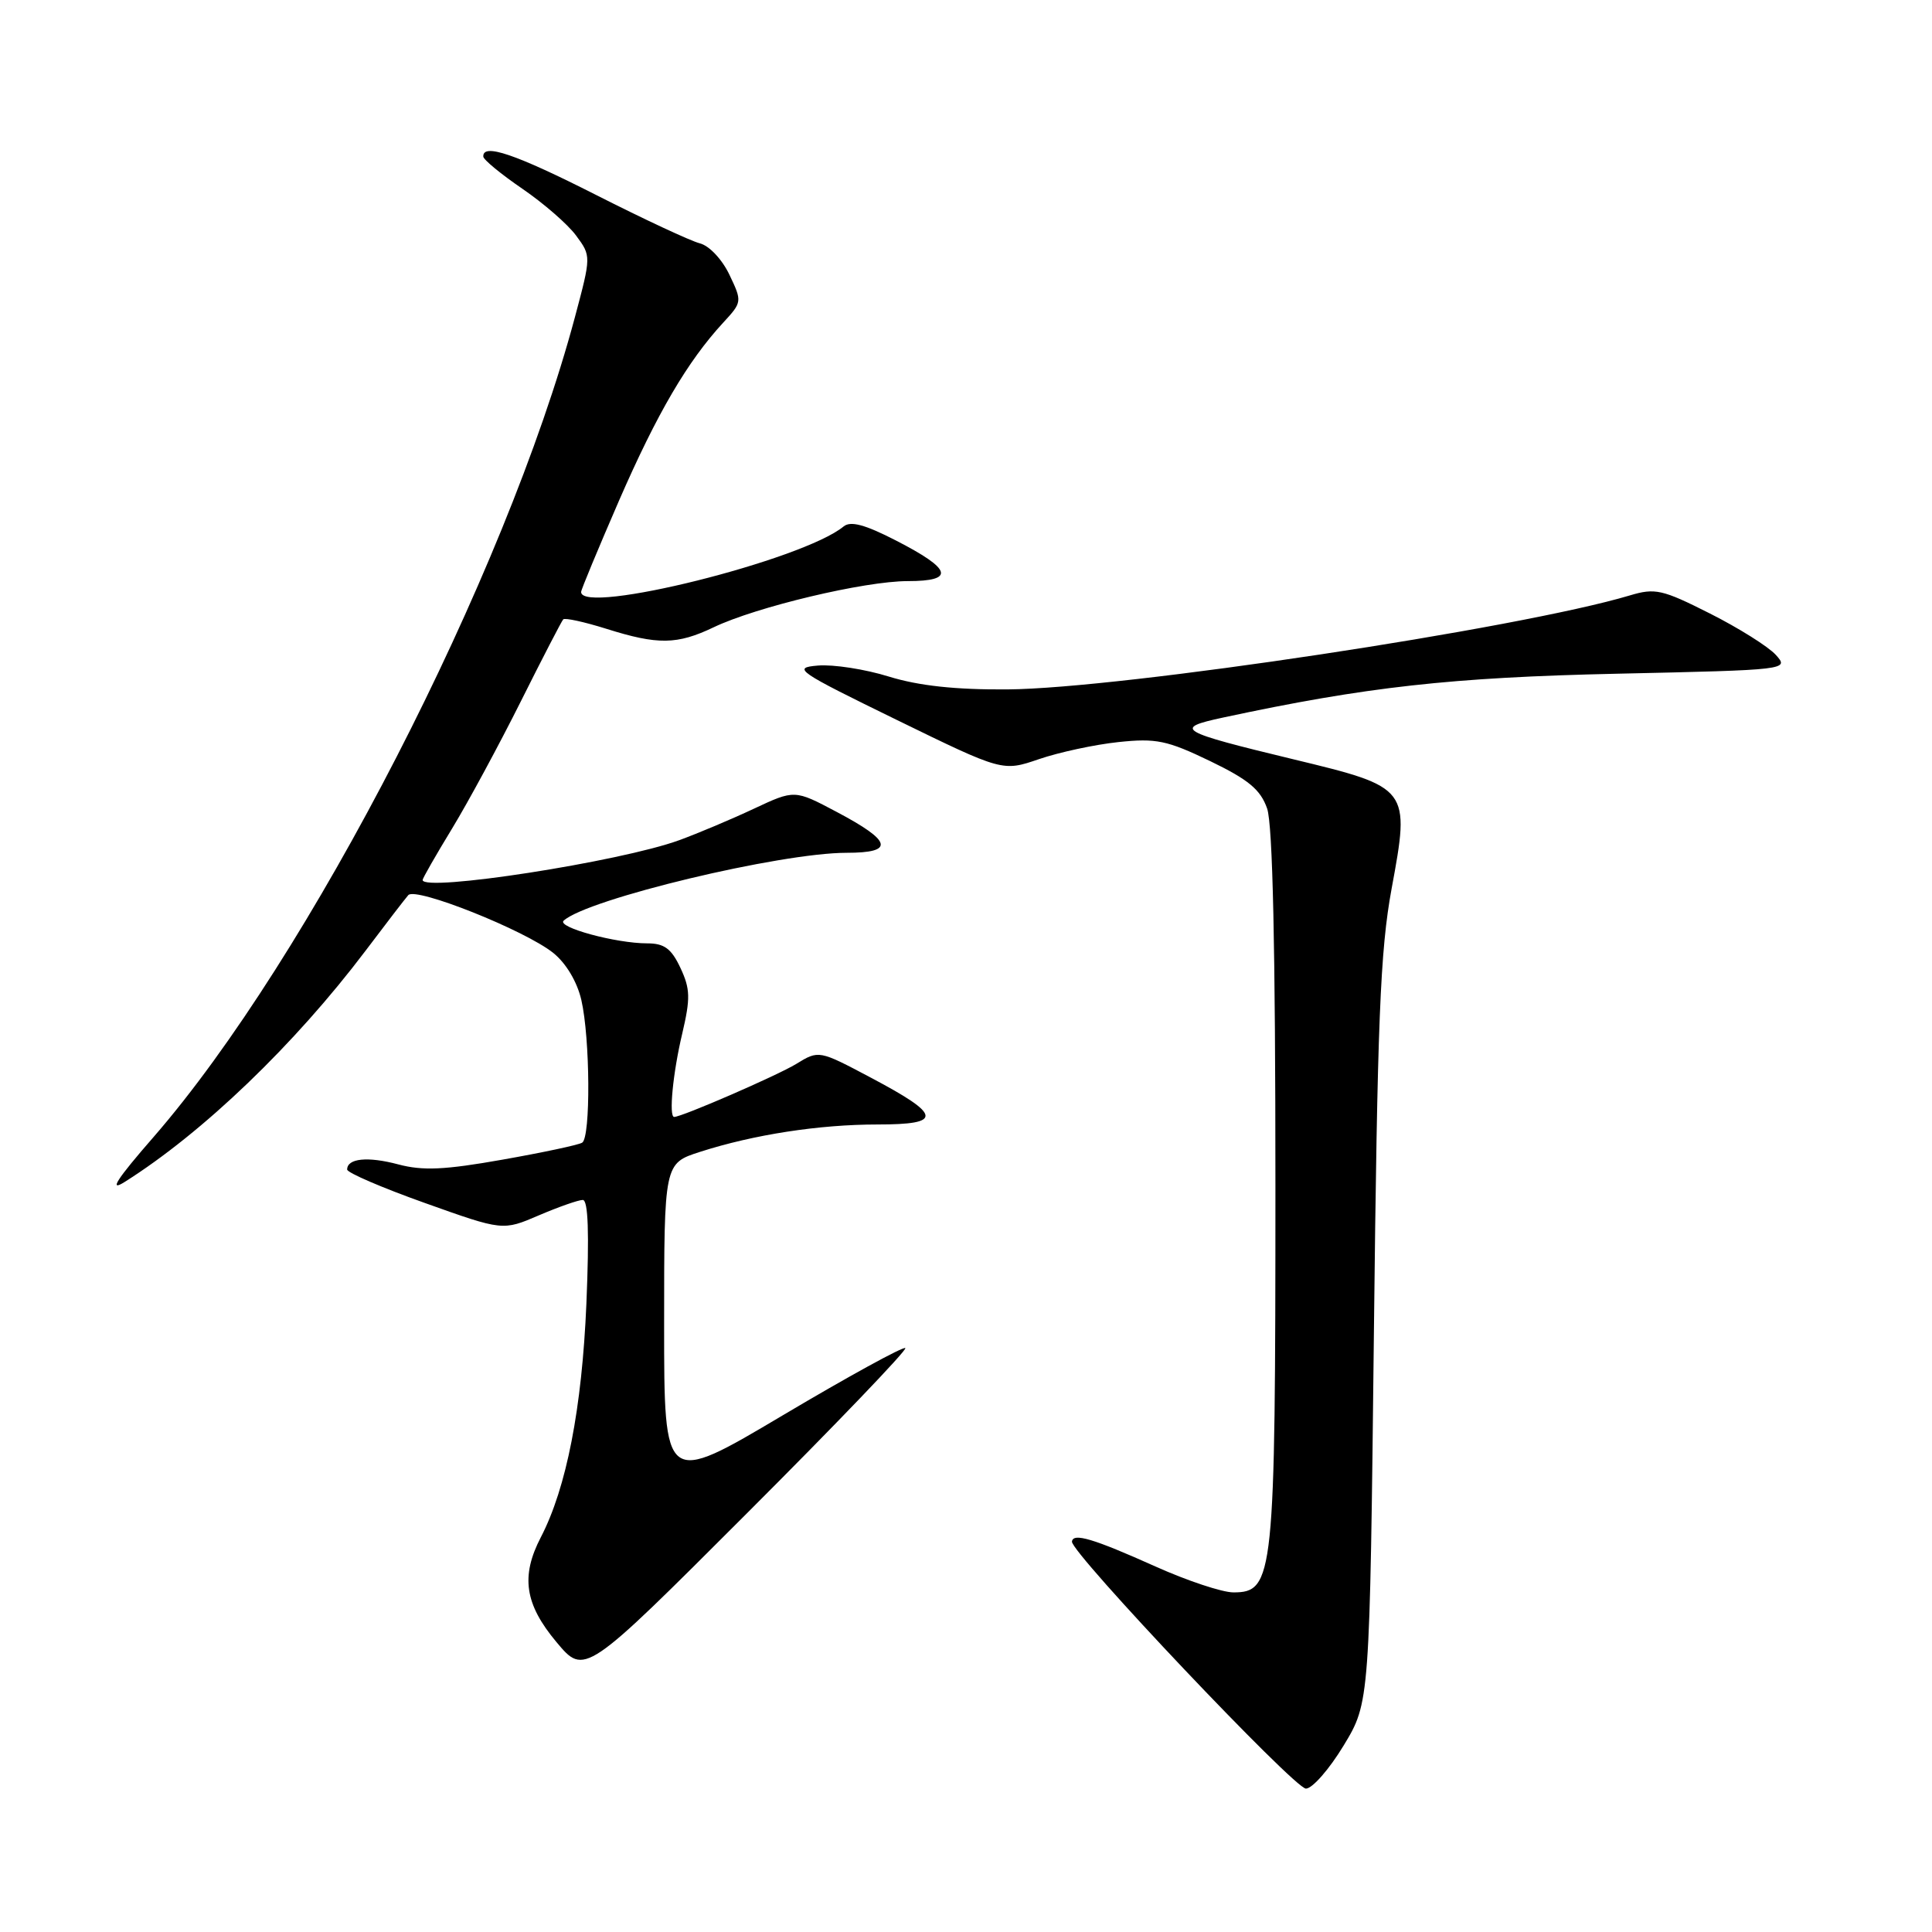 <?xml version="1.0" encoding="UTF-8" standalone="no"?>
<!DOCTYPE svg PUBLIC "-//W3C//DTD SVG 1.1//EN" "http://www.w3.org/Graphics/SVG/1.1/DTD/svg11.dtd" >
<svg xmlns="http://www.w3.org/2000/svg" xmlns:xlink="http://www.w3.org/1999/xlink" version="1.1" viewBox="0 0 256 256">
 <g >
 <path fill="currentColor"
d=" M 178.04 231.29 C 181.50 225.58 181.50 225.58 182.05 176.54 C 182.51 135.19 182.88 125.97 184.40 117.73 C 186.86 104.41 186.80 104.33 171.38 100.61 C 156.09 96.92 155.40 96.51 162.06 95.08 C 181.03 91.01 192.34 89.75 214.30 89.27 C 236.98 88.77 237.09 88.75 235.30 86.77 C 234.31 85.68 230.38 83.21 226.57 81.29 C 220.25 78.10 219.31 77.89 215.95 78.90 C 201.32 83.28 148.58 91.24 133.50 91.35 C 126.58 91.40 121.74 90.87 117.78 89.65 C 114.63 88.67 110.41 88.02 108.38 88.19 C 104.93 88.48 105.58 88.92 118.78 95.37 C 132.85 102.24 132.85 102.24 137.67 100.59 C 140.33 99.68 145.06 98.66 148.19 98.33 C 153.19 97.80 154.64 98.10 160.33 100.84 C 165.44 103.31 167.02 104.62 167.90 107.13 C 168.64 109.27 169.00 125.54 169.00 157.18 C 169.00 208.98 168.79 211.00 163.43 211.00 C 161.96 211.00 157.32 209.46 153.13 207.58 C 144.86 203.87 142.18 203.07 142.04 204.27 C 141.88 205.72 171.50 236.99 173.04 237.00 C 173.89 237.00 176.14 234.43 178.04 231.29 Z  M 119.96 178.63 C 119.71 178.38 112.41 182.38 103.75 187.52 C 88.00 196.87 88.00 196.87 88.00 175.51 C 88.00 154.16 88.00 154.16 92.75 152.63 C 99.87 150.34 108.55 149.00 116.27 149.00 C 124.97 149.00 124.81 147.78 115.44 142.82 C 108.50 139.14 108.50 139.14 105.50 140.98 C 102.97 142.52 90.36 148.00 89.33 148.00 C 88.60 148.00 89.16 142.18 90.39 137.00 C 91.50 132.27 91.47 131.04 90.16 128.25 C 88.96 125.69 88.02 125.00 85.76 125.00 C 81.60 125.00 73.73 122.86 74.69 121.99 C 77.84 119.12 103.37 113.00 112.17 113.00 C 118.60 113.00 118.22 111.47 110.84 107.57 C 105.29 104.63 105.29 104.63 99.89 107.16 C 96.93 108.55 92.47 110.43 90.00 111.33 C 82.21 114.18 56.00 118.24 56.00 116.60 C 56.00 116.38 57.75 113.32 59.90 109.79 C 62.04 106.27 66.14 98.68 69.01 92.94 C 71.88 87.20 74.41 82.31 74.63 82.07 C 74.85 81.84 77.42 82.40 80.35 83.32 C 87.17 85.47 89.72 85.43 94.56 83.12 C 100.22 80.41 114.56 77.00 120.27 77.00 C 126.61 77.00 126.15 75.43 118.70 71.61 C 114.59 69.50 112.71 69.00 111.78 69.76 C 106.39 74.21 77.00 81.54 77.00 78.44 C 77.00 78.14 79.27 72.68 82.03 66.32 C 87.08 54.74 91.09 47.89 95.83 42.75 C 98.34 40.03 98.35 39.96 96.65 36.40 C 95.68 34.36 93.97 32.55 92.72 32.24 C 91.50 31.93 85.33 29.05 79.00 25.84 C 68.29 20.41 63.95 18.93 64.04 20.75 C 64.06 21.16 66.38 23.07 69.20 25.00 C 72.02 26.93 75.24 29.72 76.34 31.22 C 78.34 33.93 78.34 33.93 76.17 42.06 C 67.02 76.24 40.92 127.01 20.34 150.67 C 15.45 156.28 14.37 157.97 16.51 156.62 C 26.89 150.08 39.03 138.42 48.42 126.00 C 51.12 122.42 53.67 119.10 54.10 118.61 C 55.08 117.49 69.53 123.25 73.30 126.26 C 75.00 127.62 76.47 130.08 77.03 132.50 C 78.20 137.57 78.28 150.71 77.14 151.41 C 76.66 151.71 71.91 152.72 66.58 153.66 C 58.92 155.02 56.02 155.15 52.78 154.29 C 48.73 153.21 46.00 153.48 46.00 154.97 C 46.00 155.39 50.64 157.39 56.32 159.41 C 66.63 163.09 66.63 163.09 71.40 161.04 C 74.02 159.92 76.64 159.00 77.22 159.00 C 77.94 159.00 78.09 163.39 77.70 172.75 C 77.11 186.62 75.06 197.15 71.66 203.70 C 68.98 208.87 69.53 212.56 73.73 217.58 C 77.46 222.04 77.46 222.04 98.93 200.56 C 110.75 188.75 120.21 178.88 119.96 178.63 Z "/>
</g>
</svg>